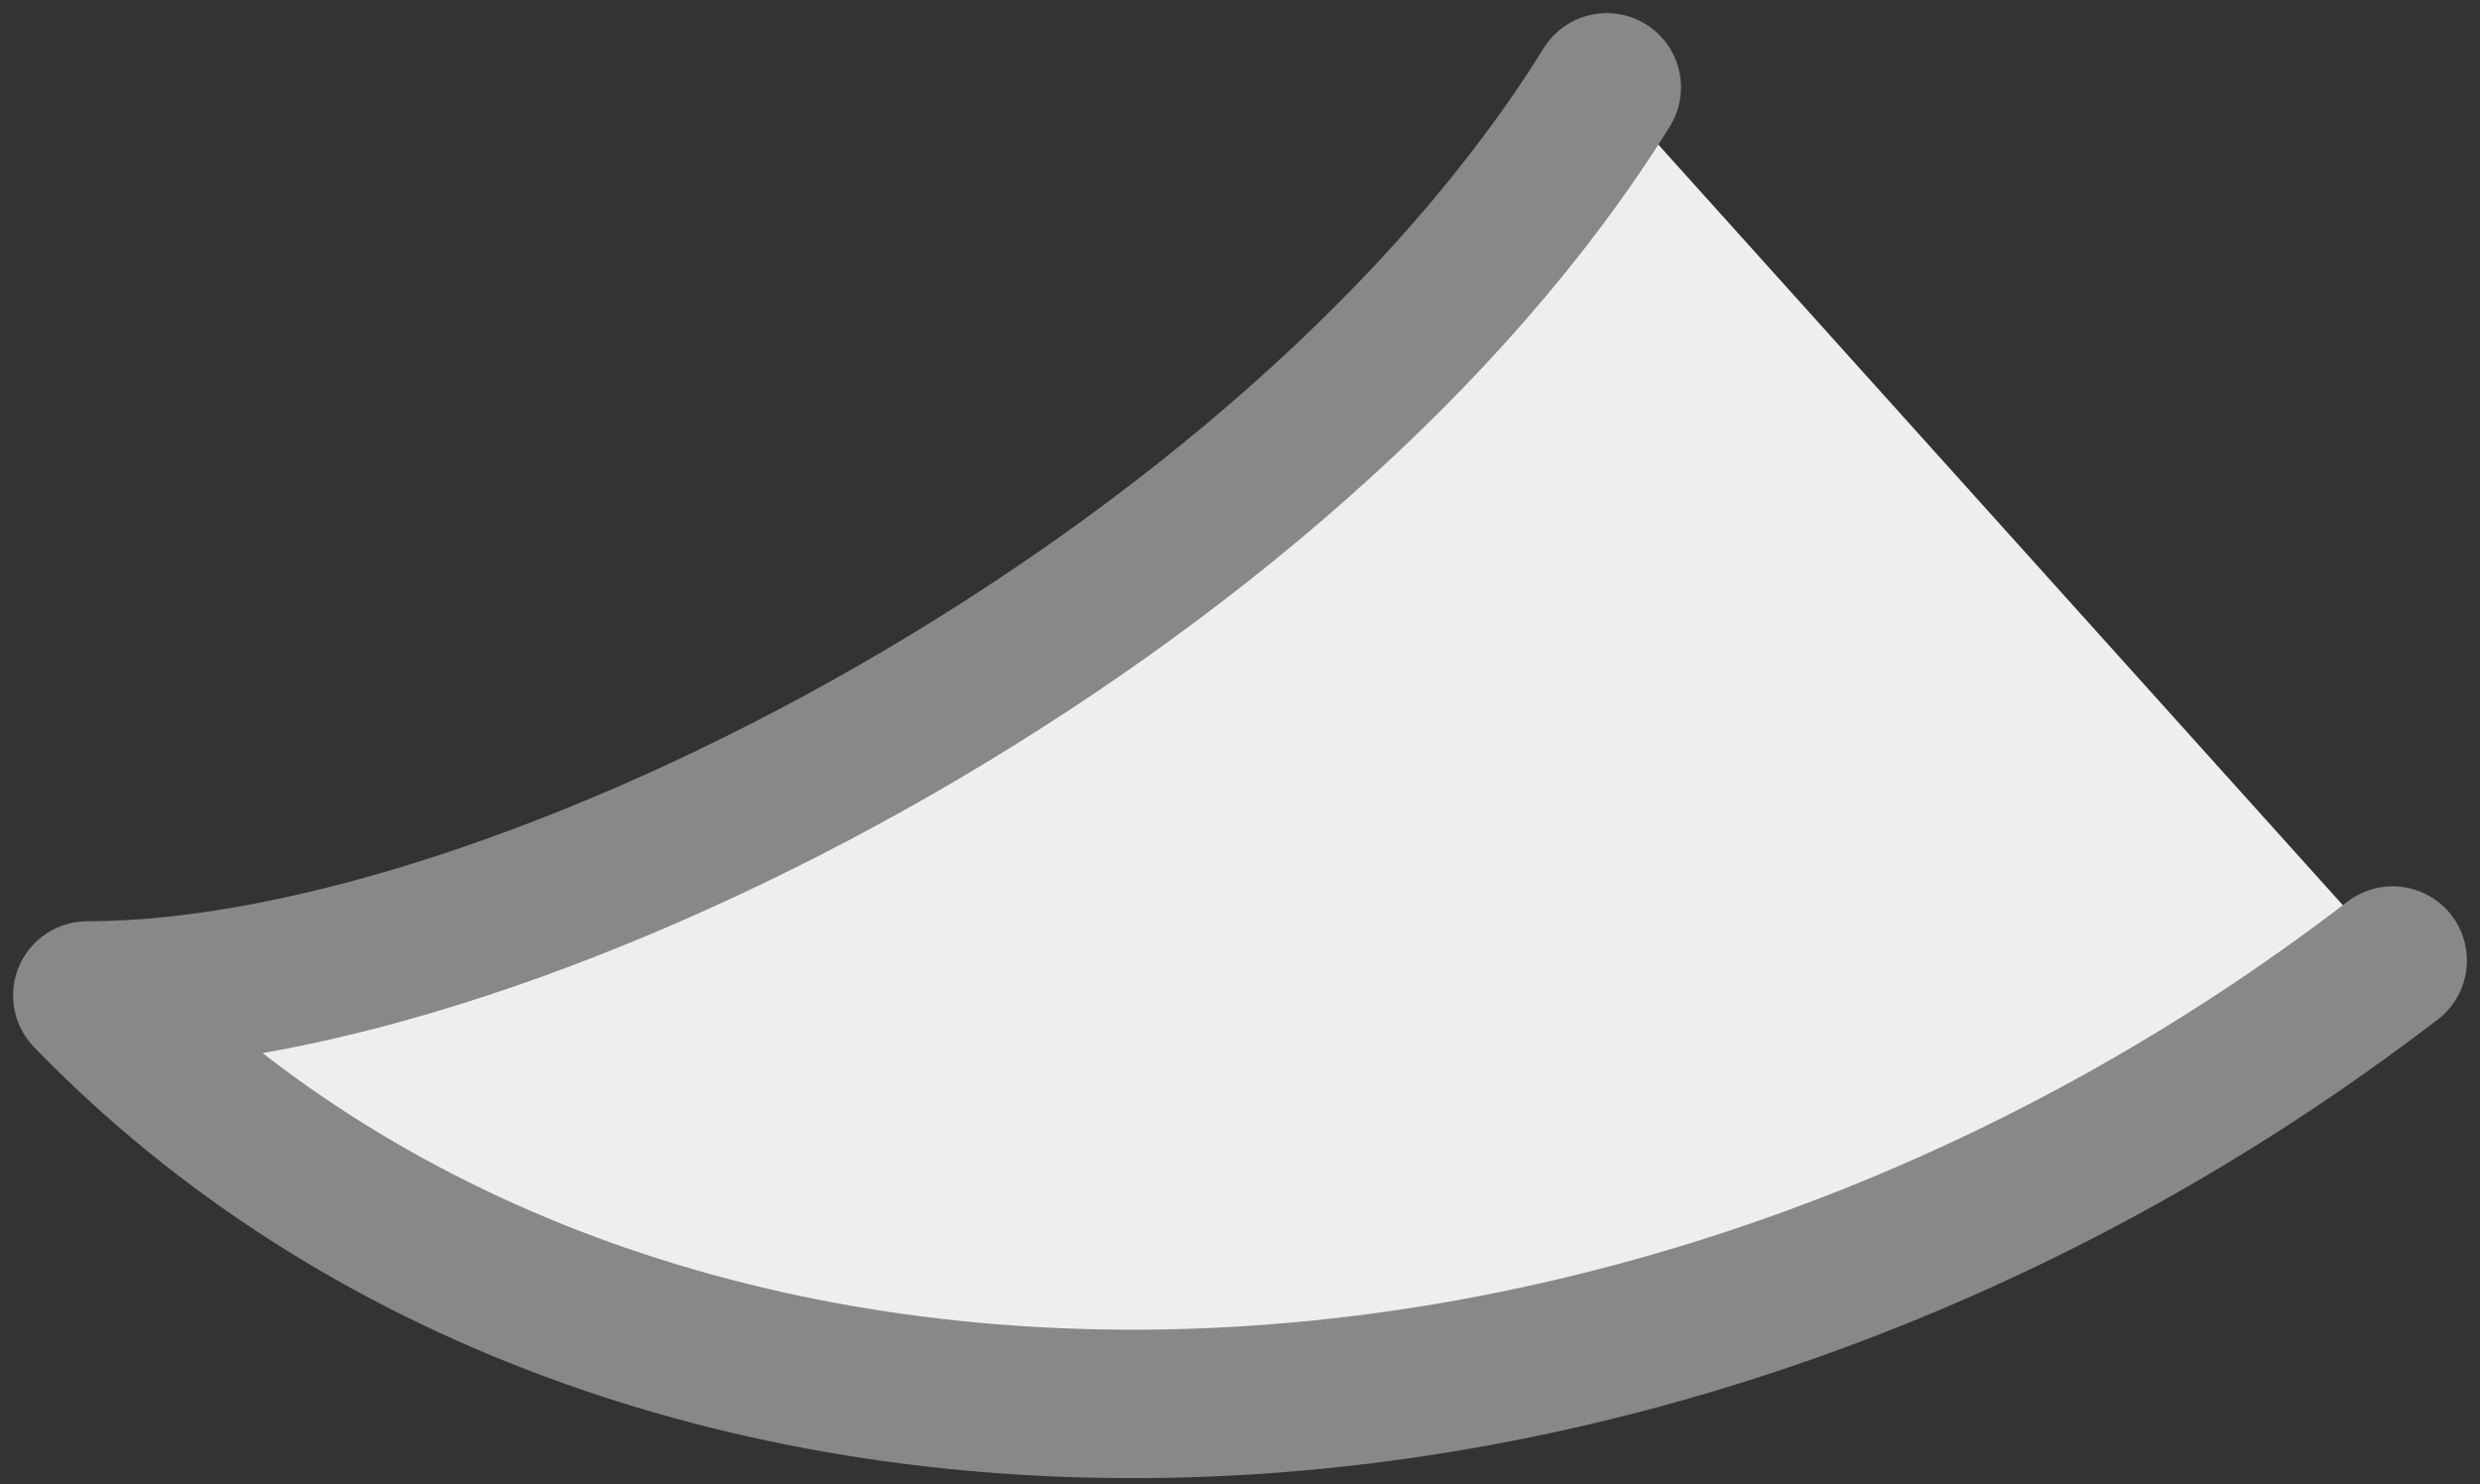 <?xml version="1.0" encoding="utf-8"?>
<!-- Generator: Adobe Illustrator 24.2.3, SVG Export Plug-In . SVG Version: 6.00 Build 0)  -->
<svg version="1.1" id="レイヤー_1" xmlns="http://www.w3.org/2000/svg" xmlns:xlink="http://www.w3.org/1999/xlink" x="0px"
	 y="0px" viewBox="0 0 14.2 8.5" style="enable-background:new 0 0 14.2 8.5;" xml:space="preserve">
<rect x="0" y="0" width="14.2" height="8.5" fill="#333333" stroke="none"/>
<style type="text/css">
	.st0{fill:#EEEEEE;stroke:#888888;stroke-width:0.85;stroke-linecap:round;stroke-linejoin:round;stroke-miterlimit:10;}
</style>
<path class="st0" d="M13.7,5.5C9.4,8.8,3.6,8.9,0.5,5.7c2.5,0,6.9-2.3,8.7-5.2"/>
</svg>
